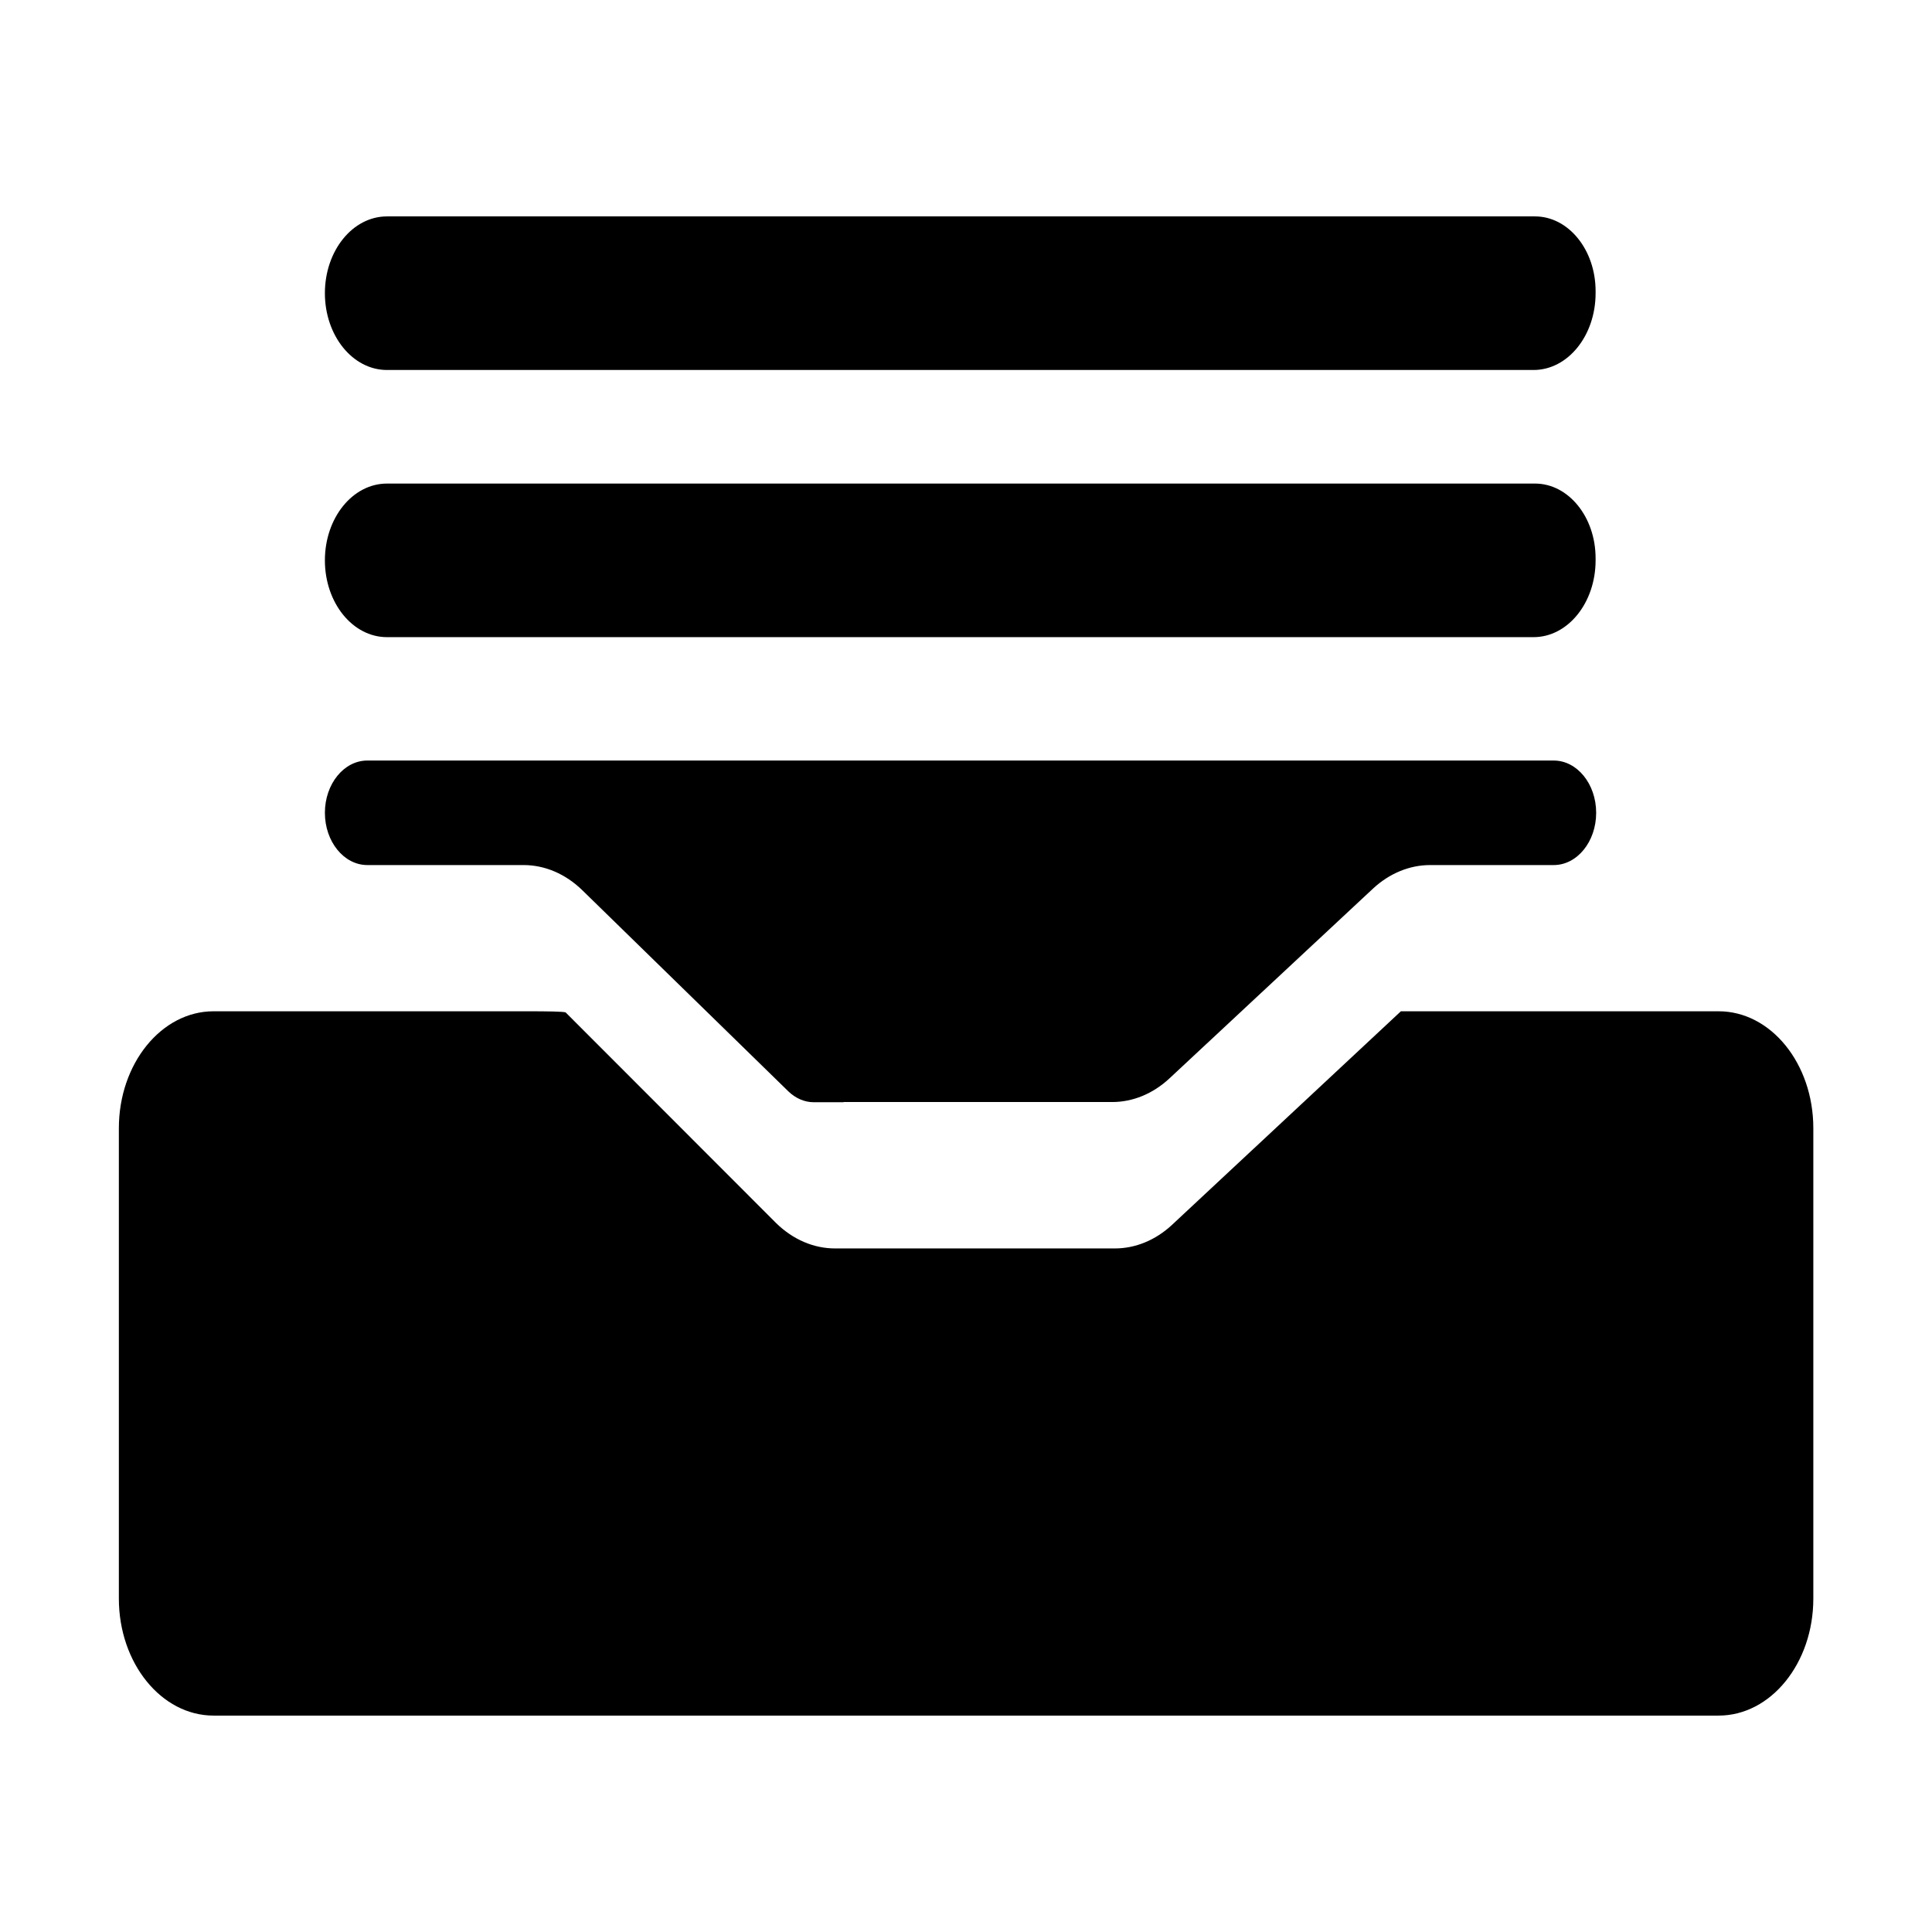 <svg class="icon" viewBox="0 0 1024 1024" xmlns="http://www.w3.org/2000/svg" width="200" height="200"><path d="M807.1 114.7h-602c-18.2 0-32.9 18.2-32.9 40.7 0 22.5 14.7 40.7 32.9 40.7h607.7c18.2 0 32.9-18.2 32.9-40.7v-1.1c0-21.9-14.4-39.6-32.1-39.6h-6.5zm0 141.6h-602c-18.2 0-32.9 18.2-32.9 40.7 0 22.5 14.7 40.7 32.9 40.7h607.7c18.2 0 32.9-18.2 32.9-40.7v-1.1c0-21.9-14.4-39.6-32.1-39.6h-6.5zm-360 327.8h142.4c10.9 0 21.6-4.4 30.3-12.5L727.7 471c8.7-8.1 19.4-12.5 30.3-12.5h65.5c12.4 0 22.5-12.4 22.5-27.7 0-15.3-10.1-27.7-22.5-27.7H194.7c-12.4 0-22.5 12.4-22.5 27.7 0 15.3 10.1 27.7 22.5 27.7h82.8c11.3 0 22.3 4.7 31.2 13.4l109.1 106.5c3.8 3.7 8.6 5.8 13.4 5.8h15.9zm0 0"/><path d="M742.5 536L621.2 649.2c-8.7 8.1-19.4 12.5-30.3 12.5H442.6c-11.3 0-22.3-4.7-31.2-13.4L299.8 536.6c-1.4-.5-9.5-.6-20.8-.6H113.2C85.5 536 63 563.8 63 598v249.3c0 34.2 22.5 62 50.2 62h797.7c27.7 0 50.2-27.8 50.2-62V598c0-34.3-22.5-62-50.2-62H742.5zm0 0"/></svg>
